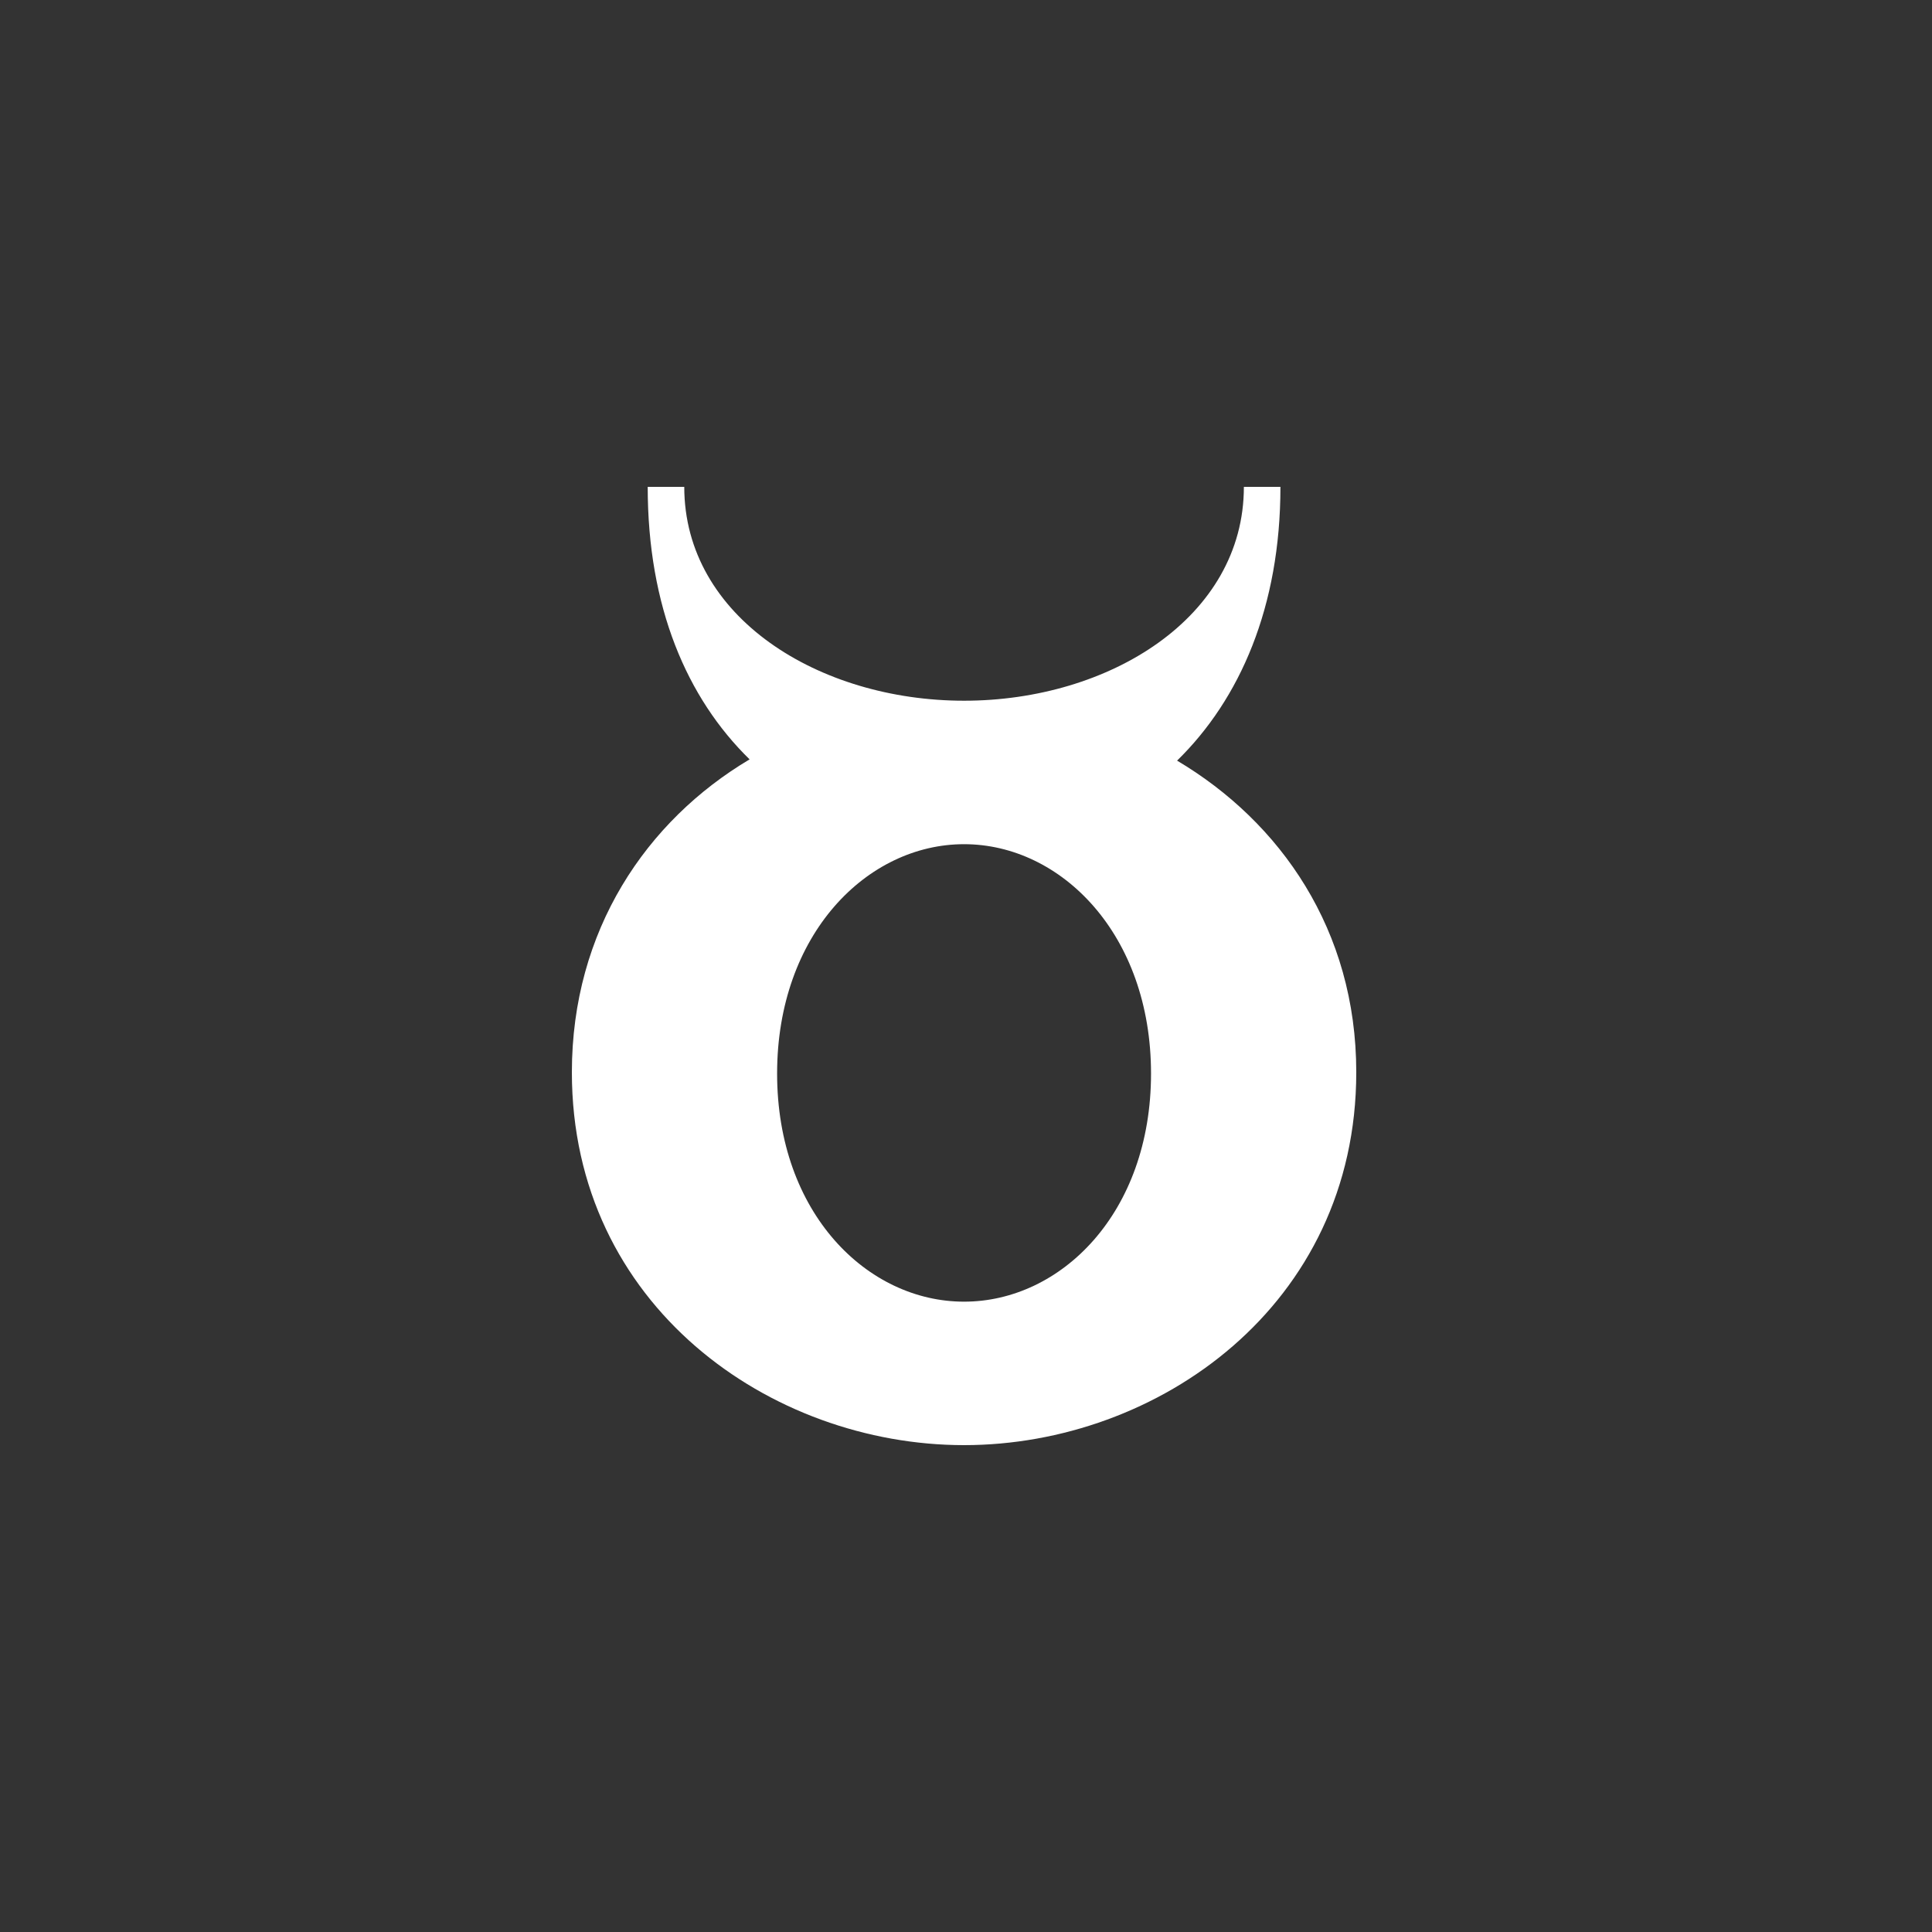 <svg width="500" height="500" viewBox="0 0 500 500" fill="none" xmlns="http://www.w3.org/2000/svg">
<rect x="0" y="0" width="500" height="500" fill="#333333" stroke="none"/>
<path d="M351 277.509C351 337.898 299.571 374 249.5 374C199.429 374 148 337.898 148 277.509C148 240.753 167.298 212.403 193.996 196.524C177.743 180.644 167.626 157.058 167.626 126H177.087C177.087 159.721 211.935 181.345 249.5 181.345C287.065 181.345 321.913 159.767 321.913 126H331.374C331.374 157.058 320.883 180.971 304.629 196.85C331.374 212.73 351 240.706 351 277.462V277.509ZM297.885 277.836C297.885 241.733 274.559 218.475 249.5 218.475C224.441 218.475 201.115 241.733 201.115 277.836C201.115 313.938 224.441 336.87 249.5 336.87C274.559 336.87 297.885 313.938 297.885 277.836Z" fill="#ffffff"/>
</svg>
